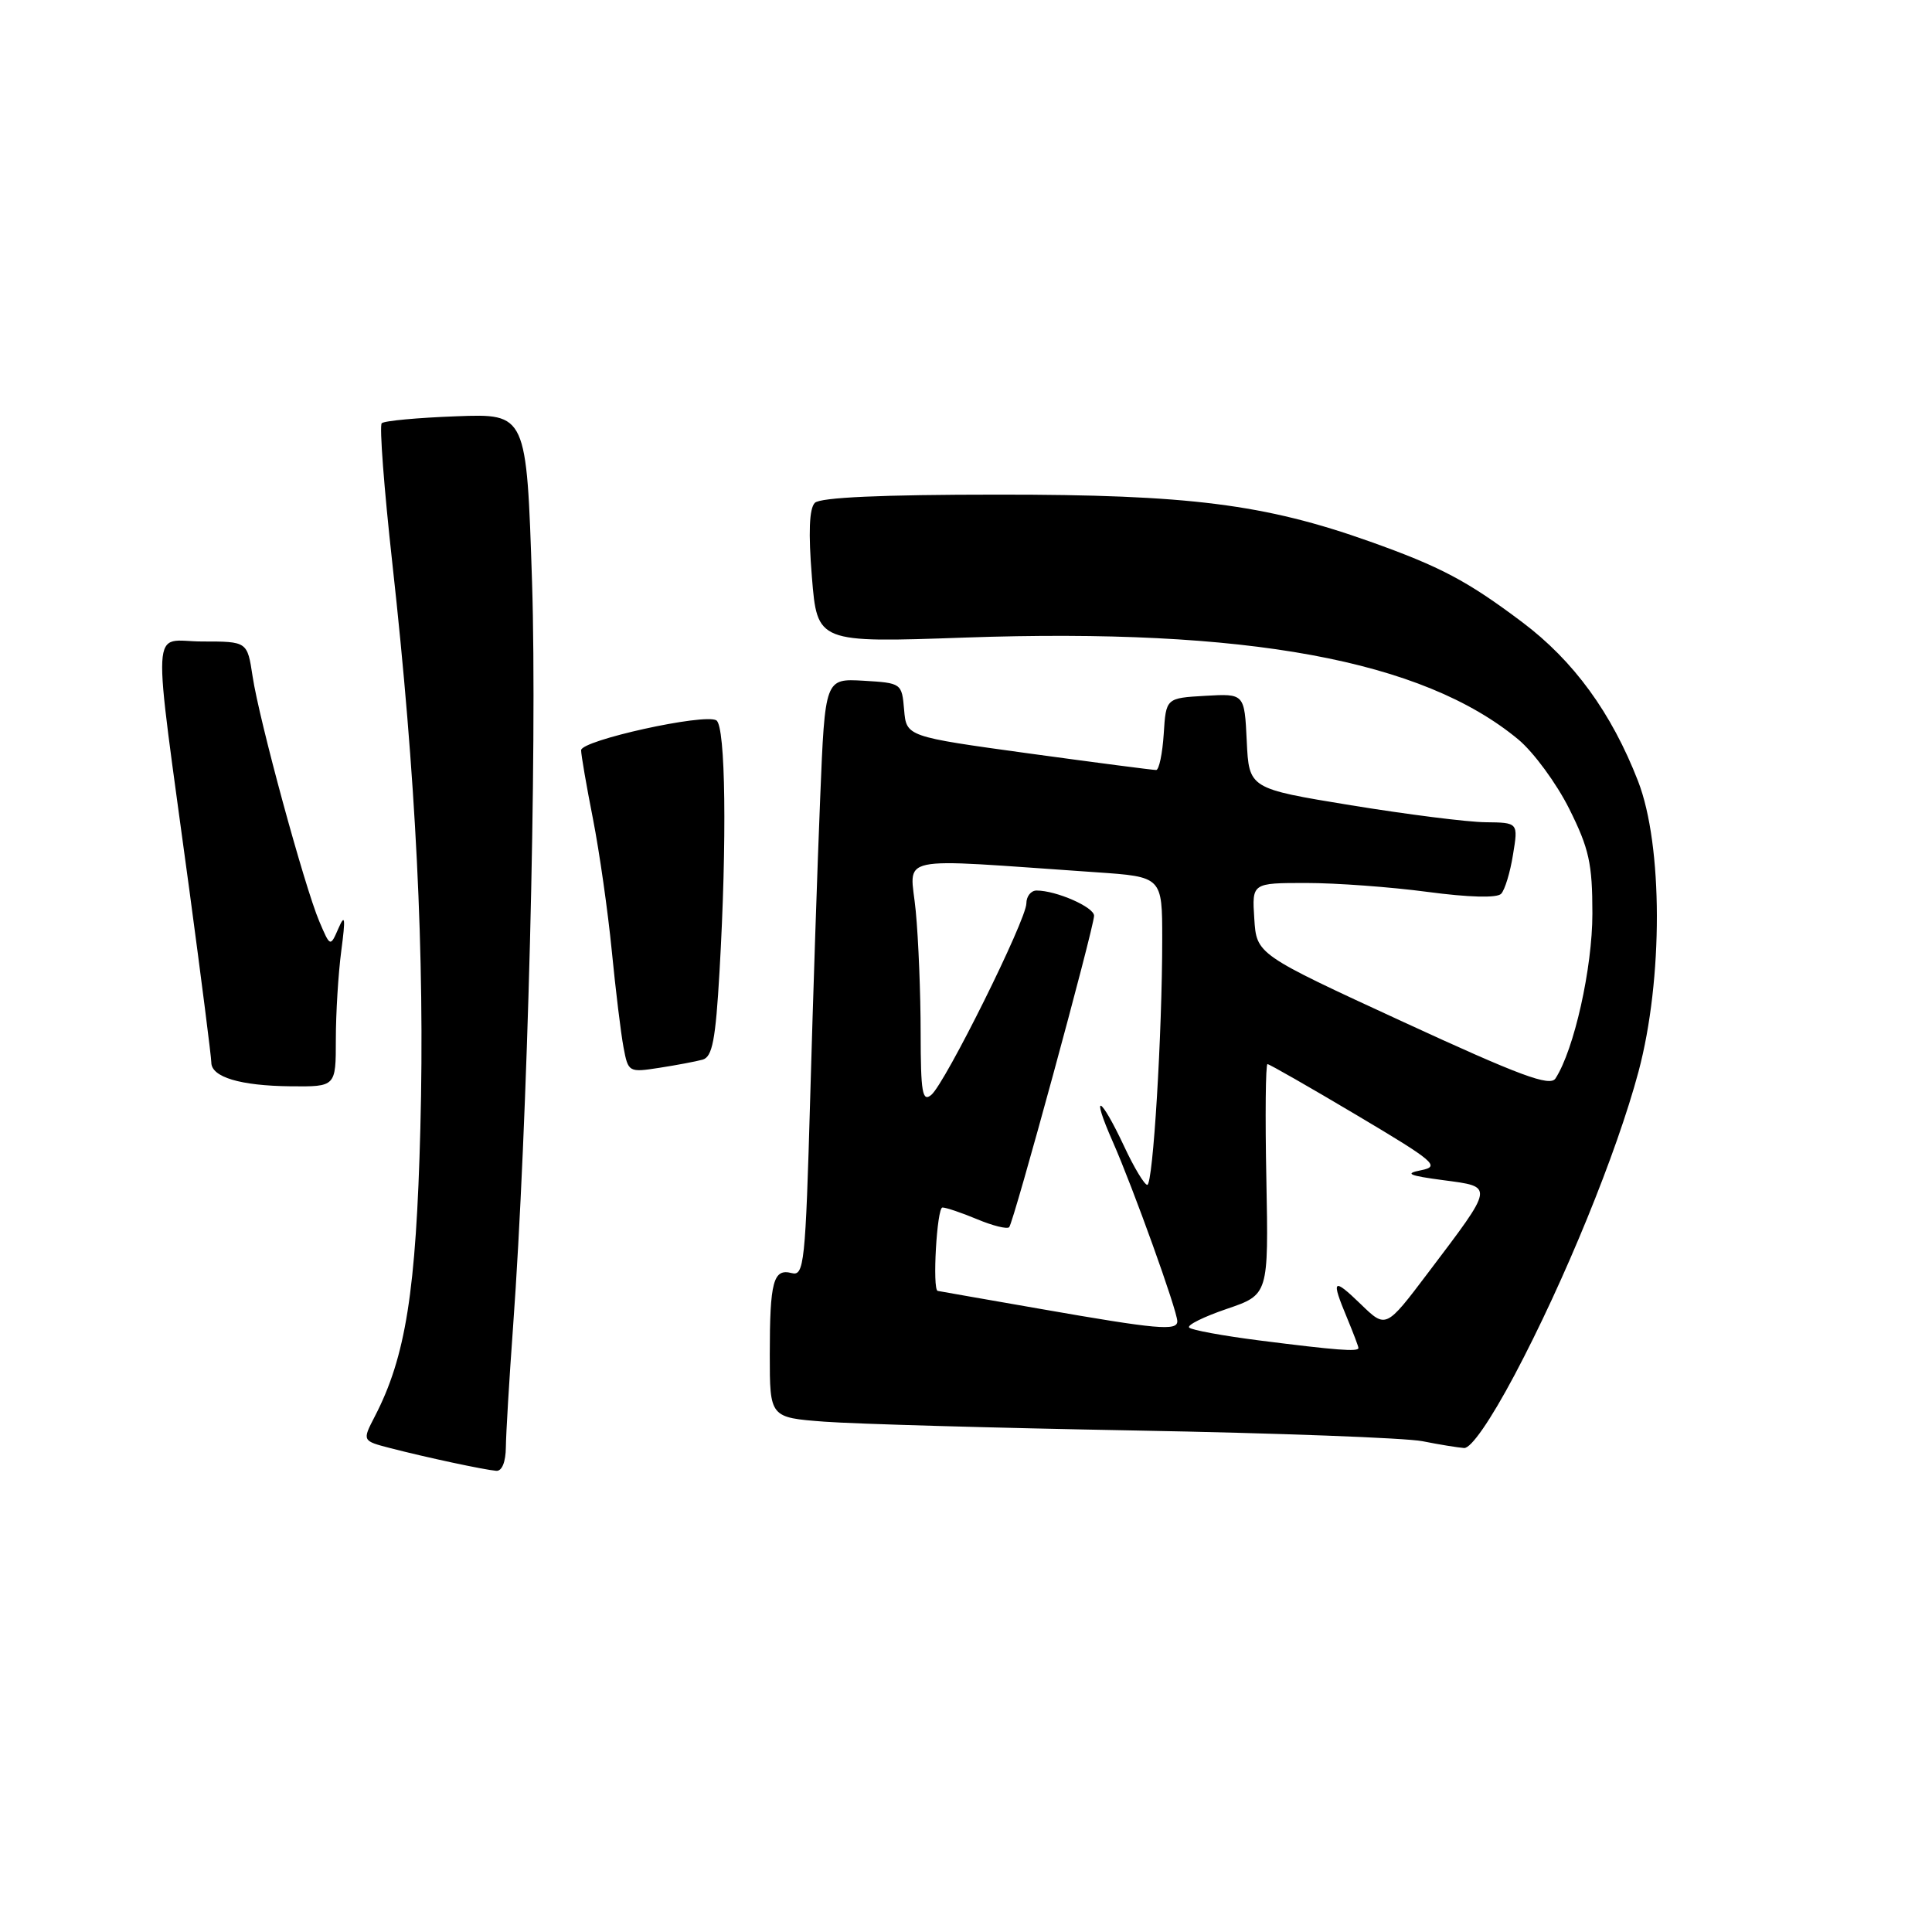 <?xml version="1.0" encoding="UTF-8" standalone="no"?>
<!DOCTYPE svg PUBLIC "-//W3C//DTD SVG 1.1//EN" "http://www.w3.org/Graphics/SVG/1.1/DTD/svg11.dtd" >
<svg xmlns="http://www.w3.org/2000/svg" xmlns:xlink="http://www.w3.org/1999/xlink" version="1.1" viewBox="0 0 256 256">
 <g >
 <path fill="currentColor"
d=" M 67.03 191.75 C 67.05 189.96 67.47 182.88 67.97 176.00 C 69.91 149.42 71.20 98.96 70.50 77.16 C 69.77 54.81 69.77 54.81 60.47 55.16 C 55.35 55.35 50.90 55.76 50.58 56.08 C 50.26 56.41 50.89 64.73 51.98 74.58 C 55.11 102.82 56.30 126.73 55.70 149.50 C 55.14 171.09 53.76 179.80 49.65 187.71 C 47.99 190.92 47.99 190.92 51.74 191.89 C 56.50 193.12 64.12 194.75 65.75 194.89 C 66.51 194.96 67.01 193.73 67.03 191.75 Z  M 200.68 182.21 C 207.33 169.67 214.22 152.80 217.11 142.00 C 220.38 129.75 220.35 112.00 217.05 103.50 C 213.53 94.44 208.51 87.55 201.69 82.43 C 194.43 76.97 190.88 75.09 181.50 71.75 C 167.57 66.80 157.55 65.53 132.28 65.54 C 116.82 65.54 108.69 65.91 107.97 66.63 C 107.23 67.37 107.10 70.57 107.58 76.45 C 108.29 85.17 108.29 85.17 127.89 84.48 C 165.23 83.18 188.50 87.46 201.18 97.98 C 203.20 99.66 206.24 103.79 207.93 107.17 C 210.56 112.44 211.00 114.42 211.00 121.05 C 211.00 128.27 208.58 139.08 206.11 142.90 C 205.38 144.02 201.44 142.56 185.85 135.37 C 166.50 126.45 166.50 126.45 166.20 121.73 C 165.89 117.00 165.89 117.00 173.08 117.00 C 177.04 117.00 184.27 117.53 189.15 118.18 C 194.64 118.91 198.37 119.01 198.91 118.43 C 199.40 117.92 200.11 115.59 200.48 113.25 C 201.18 109.00 201.18 109.00 196.84 108.95 C 194.45 108.93 186.43 107.91 179.00 106.70 C 165.50 104.49 165.50 104.49 165.20 98.20 C 164.90 91.90 164.90 91.90 159.70 92.20 C 154.50 92.50 154.50 92.50 154.20 97.25 C 154.03 99.86 153.58 102.01 153.20 102.03 C 152.81 102.04 145.21 101.05 136.30 99.83 C 120.10 97.60 120.10 97.60 119.80 94.05 C 119.50 90.53 119.45 90.50 114.41 90.20 C 109.32 89.91 109.32 89.91 108.68 105.70 C 108.32 114.39 107.73 132.22 107.36 145.32 C 106.73 167.47 106.55 169.12 104.90 168.69 C 102.47 168.05 102.00 169.81 102.00 179.50 C 102.00 187.83 102.00 187.83 109.25 188.38 C 113.24 188.68 131.80 189.21 150.50 189.55 C 169.20 189.89 186.30 190.53 188.50 190.97 C 190.70 191.41 193.18 191.81 194.00 191.87 C 194.92 191.93 197.49 188.21 200.68 182.21 Z  M 44.50 137.75 C 44.50 134.31 44.82 129.03 45.22 126.00 C 45.80 121.62 45.72 121.01 44.85 123.00 C 43.76 125.50 43.76 125.50 42.30 122.07 C 40.34 117.45 34.33 95.38 33.47 89.62 C 32.77 85.00 32.77 85.00 26.81 85.00 C 19.92 85.00 20.12 81.14 25.10 118.00 C 26.69 129.82 28.00 140.08 28.00 140.78 C 28.00 142.72 31.82 143.87 38.50 143.94 C 44.50 144.00 44.50 144.00 44.50 137.75 Z  M 93.10 140.41 C 94.39 140.05 94.82 137.80 95.34 128.73 C 96.34 111.37 96.15 96.21 94.92 95.45 C 93.36 94.49 77.00 98.10 77.00 99.41 C 77.00 100.01 77.70 104.10 78.57 108.50 C 79.43 112.90 80.55 120.76 81.06 125.96 C 81.57 131.16 82.27 136.93 82.62 138.78 C 83.24 142.08 83.31 142.12 87.37 141.49 C 89.64 141.14 92.22 140.65 93.10 140.41 Z  M 166.82 177.61 C 162.05 177.00 157.89 176.24 157.57 175.91 C 157.25 175.59 159.49 174.48 162.54 173.44 C 168.09 171.55 168.09 171.55 167.80 156.28 C 167.63 147.87 167.70 141.00 167.95 141.00 C 168.19 141.00 173.51 144.04 179.75 147.75 C 190.15 153.93 190.87 154.55 188.31 155.06 C 186.06 155.50 186.64 155.77 191.25 156.38 C 198.01 157.28 198.07 156.96 189.19 168.70 C 183.64 176.04 183.64 176.04 180.32 172.82 C 176.60 169.22 176.34 169.48 178.50 174.65 C 179.32 176.63 180.00 178.41 180.00 178.62 C 180.00 179.14 177.05 178.91 166.82 177.61 Z  M 138.00 173.46 C 130.57 172.17 124.39 171.08 124.25 171.05 C 123.52 170.90 124.14 160.00 124.88 160.00 C 125.36 160.00 127.43 160.70 129.49 161.56 C 131.54 162.42 133.44 162.89 133.72 162.61 C 134.30 162.03 144.91 123.09 144.97 121.35 C 145.00 120.21 139.97 118.00 137.35 118.00 C 136.61 118.00 136.00 118.77 136.00 119.70 C 136.00 121.88 125.24 143.55 123.40 145.08 C 122.22 146.06 122.00 144.78 121.99 136.87 C 121.99 131.72 121.70 124.45 121.34 120.71 C 120.63 113.12 117.86 113.71 145.25 115.58 C 154.00 116.18 154.00 116.18 154.00 124.43 C 154.00 136.95 152.78 157.00 152.02 157.00 C 151.65 157.00 150.27 154.72 148.97 151.93 C 145.77 145.10 144.47 144.55 147.45 151.29 C 150.13 157.36 156.00 173.68 156.00 175.08 C 156.00 176.38 153.31 176.14 138.00 173.46 Z "/>
</g>
</svg>